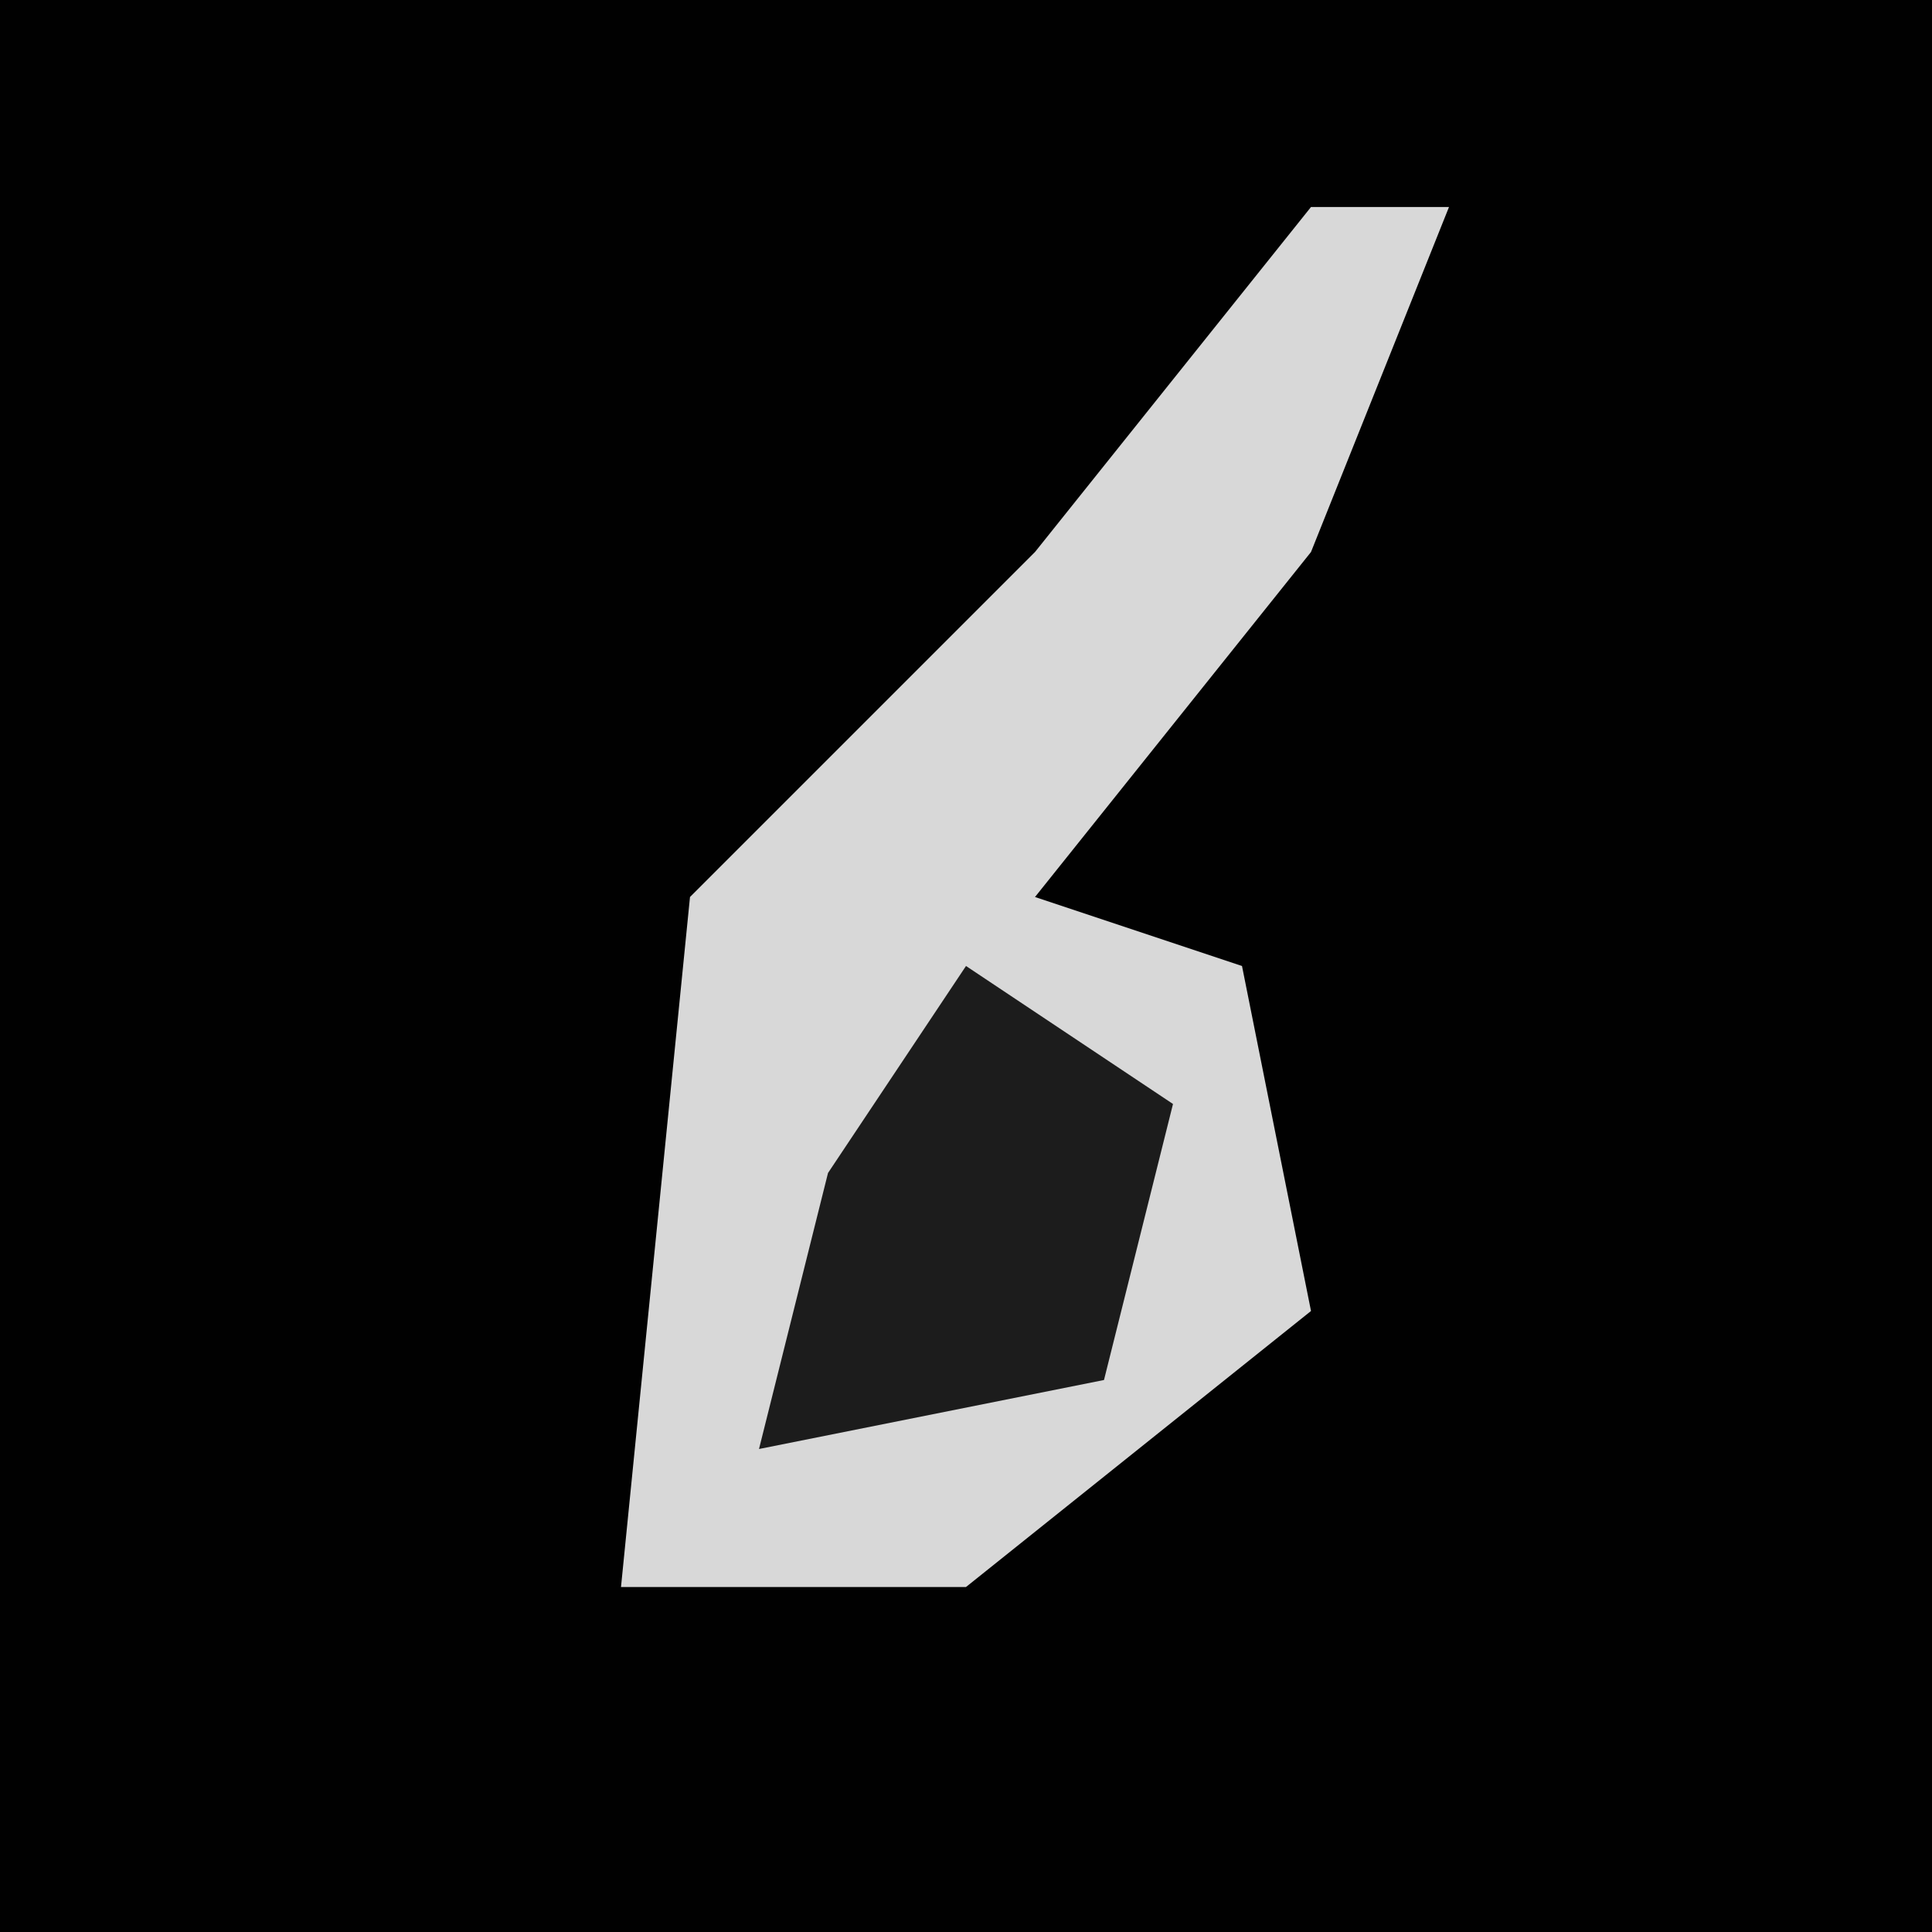 <?xml version="1.0" encoding="UTF-8"?>
<svg version="1.1" xmlns="http://www.w3.org/2000/svg" width="28" height="28">
<path d="M0,0 L28,0 L28,28 L0,28 Z " fill="#010101" transform="translate(0,0)"/>
<path d="M0,0 L2,0 L0,5 L-4,10 L-1,11 L0,16 L-5,20 L-10,20 L-9,10 L-4,5 Z " fill="#D8D8D8" transform="translate(19,3)"/>
<path d="M0,0 L3,2 L2,6 L-3,7 L-2,3 Z " fill="#1C1C1C" transform="translate(14,14)"/>
</svg>
